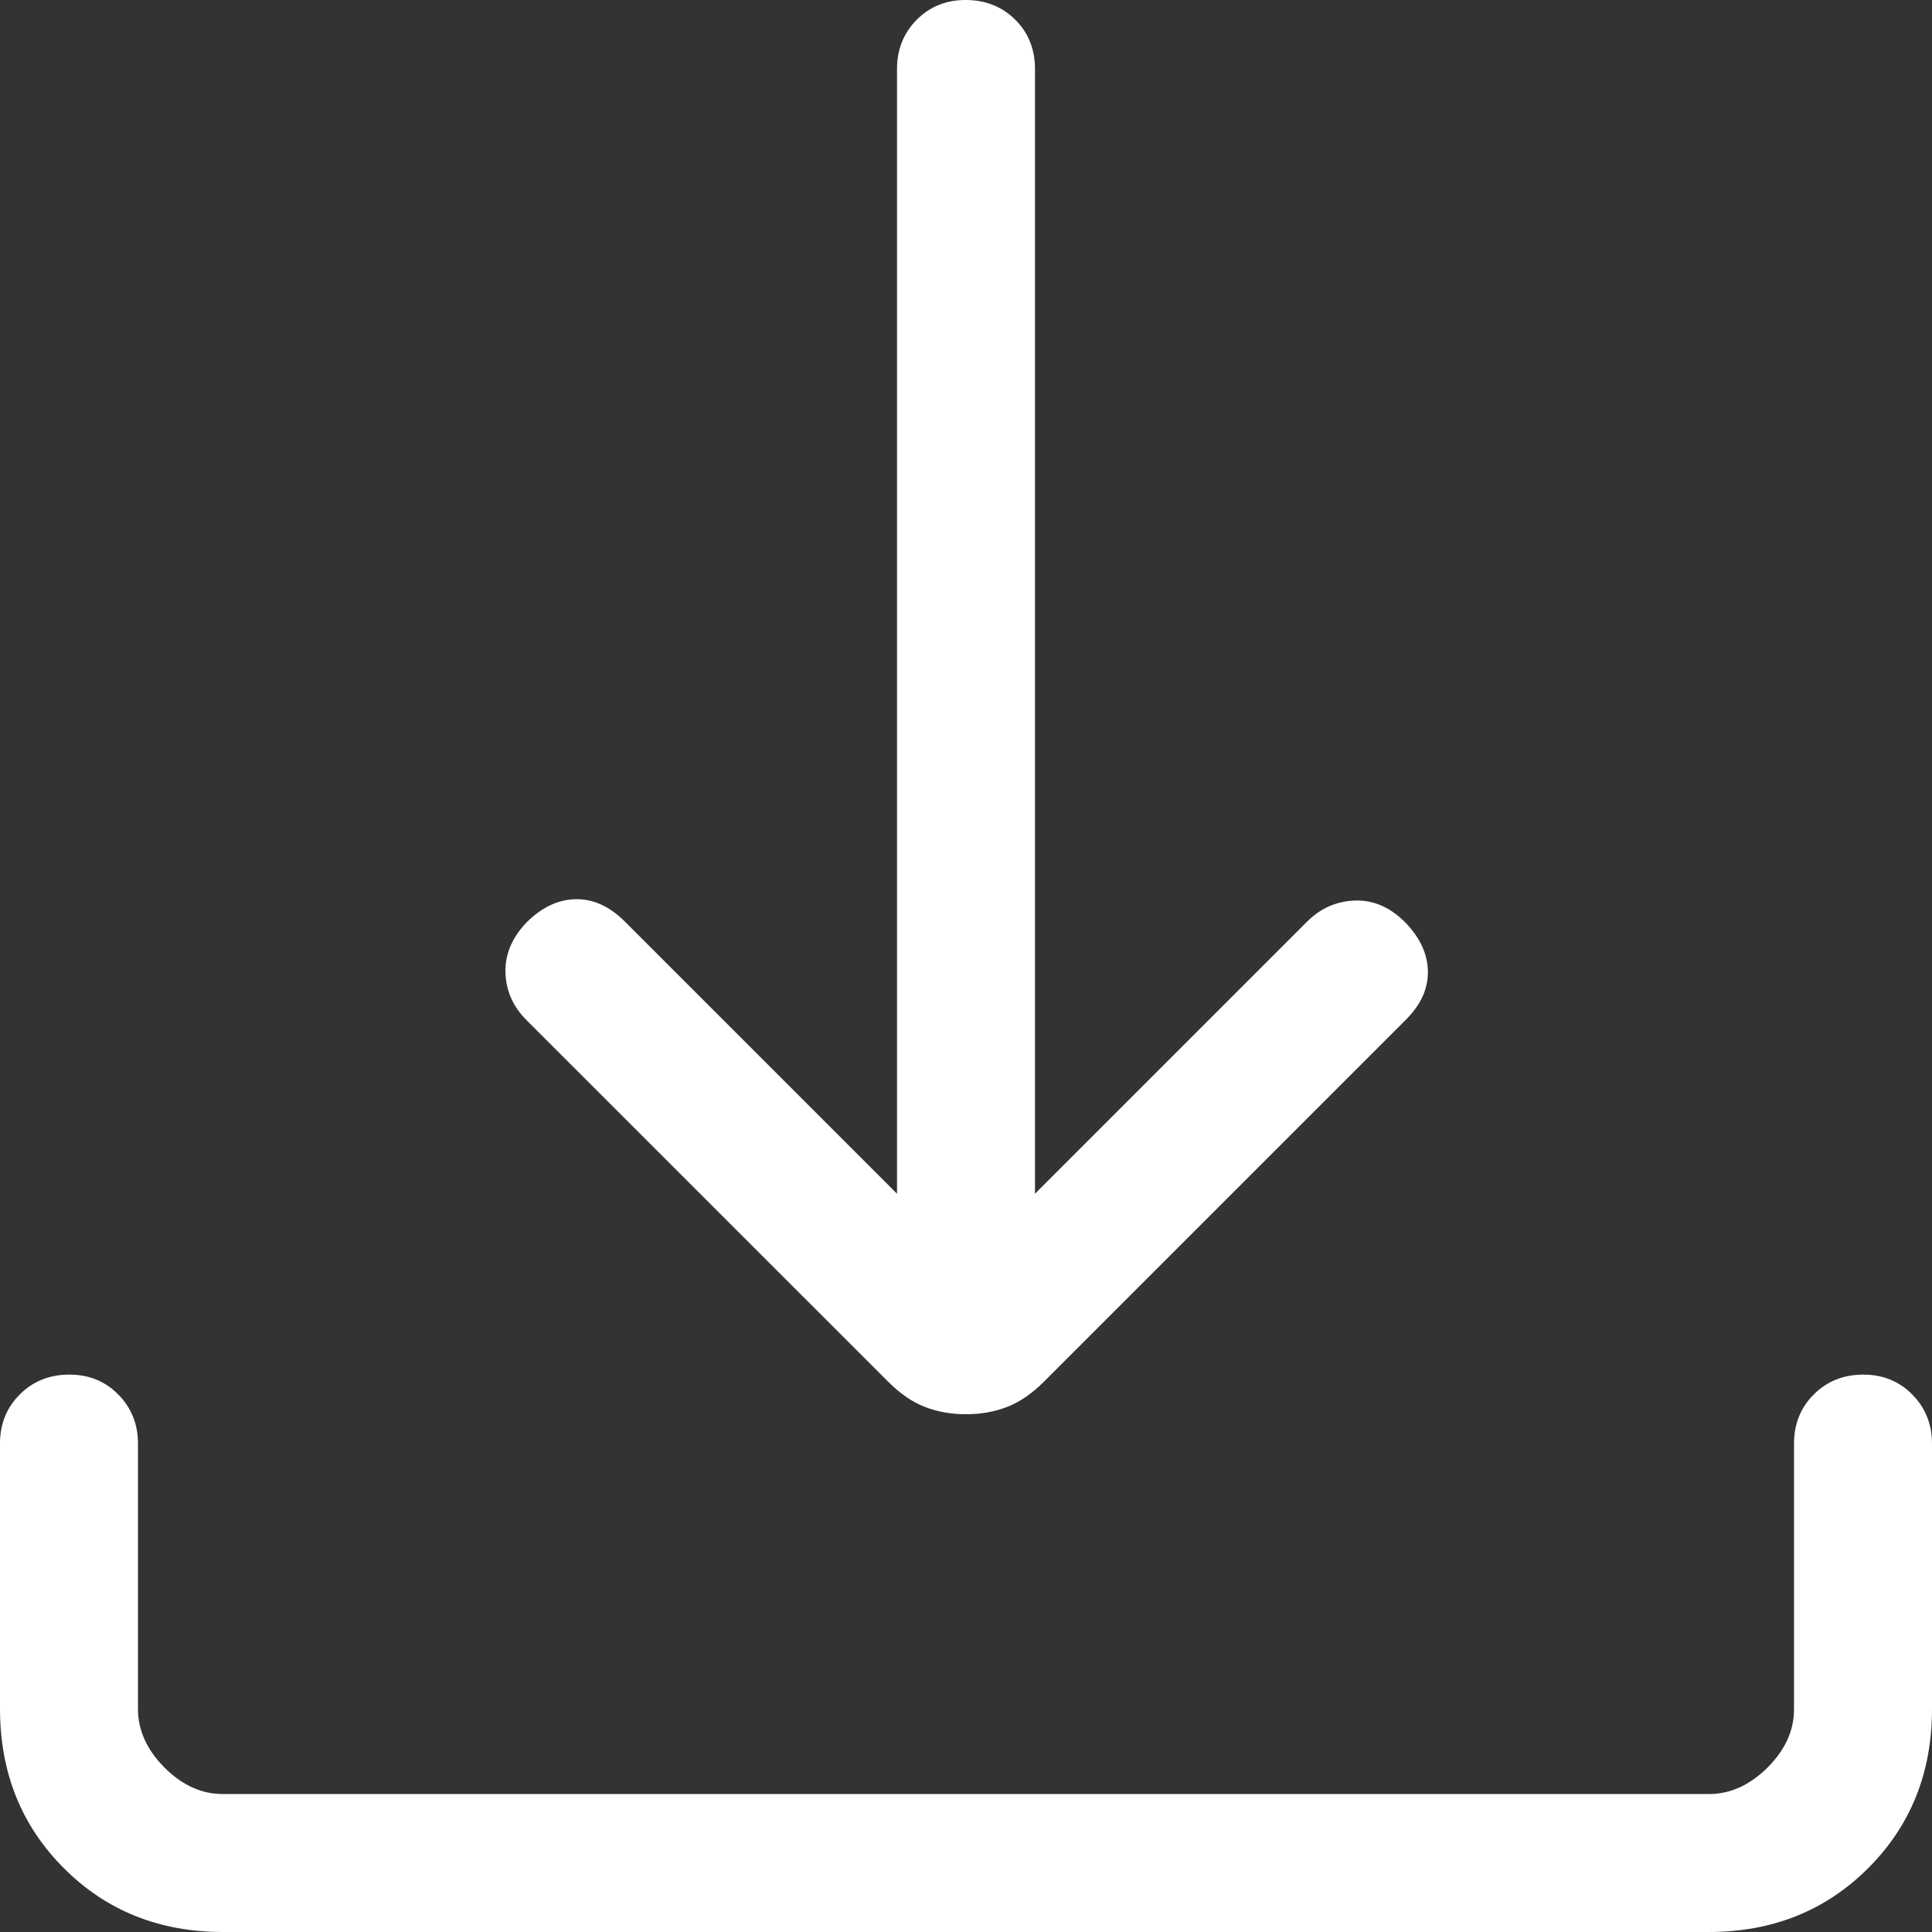 <svg width="24" height="24" viewBox="0 0 24 24" fill="none" xmlns="http://www.w3.org/2000/svg">
<rect x="0" y="0" width="24" height="24" fill="#333333" stroke="none"/>
<g clip-path="url(#clip0_39_1494)">
<path d="M12 17.568C11.816 17.568 11.646 17.538 11.489 17.477C11.333 17.417 11.18 17.311 11.031 17.162L6.54 12.672C6.373 12.505 6.286 12.309 6.279 12.082C6.273 11.856 6.359 11.649 6.54 11.46C6.73 11.27 6.934 11.174 7.152 11.17C7.371 11.167 7.575 11.26 7.764 11.45L11.143 14.829V0.857C11.143 0.614 11.225 0.41 11.388 0.245C11.551 0.081 11.755 -0.001 12 1.18226e-05C12.245 0.001 12.449 0.083 12.612 0.245C12.775 0.407 12.857 0.611 12.857 0.857V14.829L16.236 11.45C16.403 11.283 16.601 11.195 16.831 11.187C17.061 11.179 17.27 11.27 17.458 11.46C17.641 11.649 17.734 11.851 17.738 12.067C17.741 12.283 17.649 12.485 17.46 12.672L12.969 17.163C12.82 17.312 12.667 17.417 12.511 17.477C12.355 17.538 12.185 17.568 12 17.568ZM2.77 24C1.981 24 1.322 23.736 0.794 23.208C0.266 22.68 0.001 22.021 0 21.23V17.933C0 17.69 0.082 17.486 0.245 17.323C0.409 17.159 0.613 17.077 0.857 17.076C1.102 17.075 1.306 17.157 1.469 17.323C1.633 17.489 1.714 17.692 1.714 17.933V21.23C1.714 21.494 1.824 21.736 2.043 21.957C2.263 22.177 2.505 22.287 2.769 22.286H21.231C21.494 22.286 21.736 22.176 21.957 21.957C22.177 21.737 22.287 21.495 22.286 21.23V17.933C22.286 17.69 22.367 17.486 22.531 17.323C22.694 17.159 22.898 17.077 23.143 17.076C23.387 17.075 23.591 17.157 23.755 17.323C23.918 17.489 24 17.692 24 17.933V21.23C24 22.019 23.736 22.678 23.208 23.206C22.68 23.734 22.021 23.999 21.23 24H2.77Z" fill="white"/>
</g>
<defs>
<clipPath id="clip0_39_1494">
<rect width="24" height="24" fill="white"/>
</clipPath>
</defs>
</svg>
